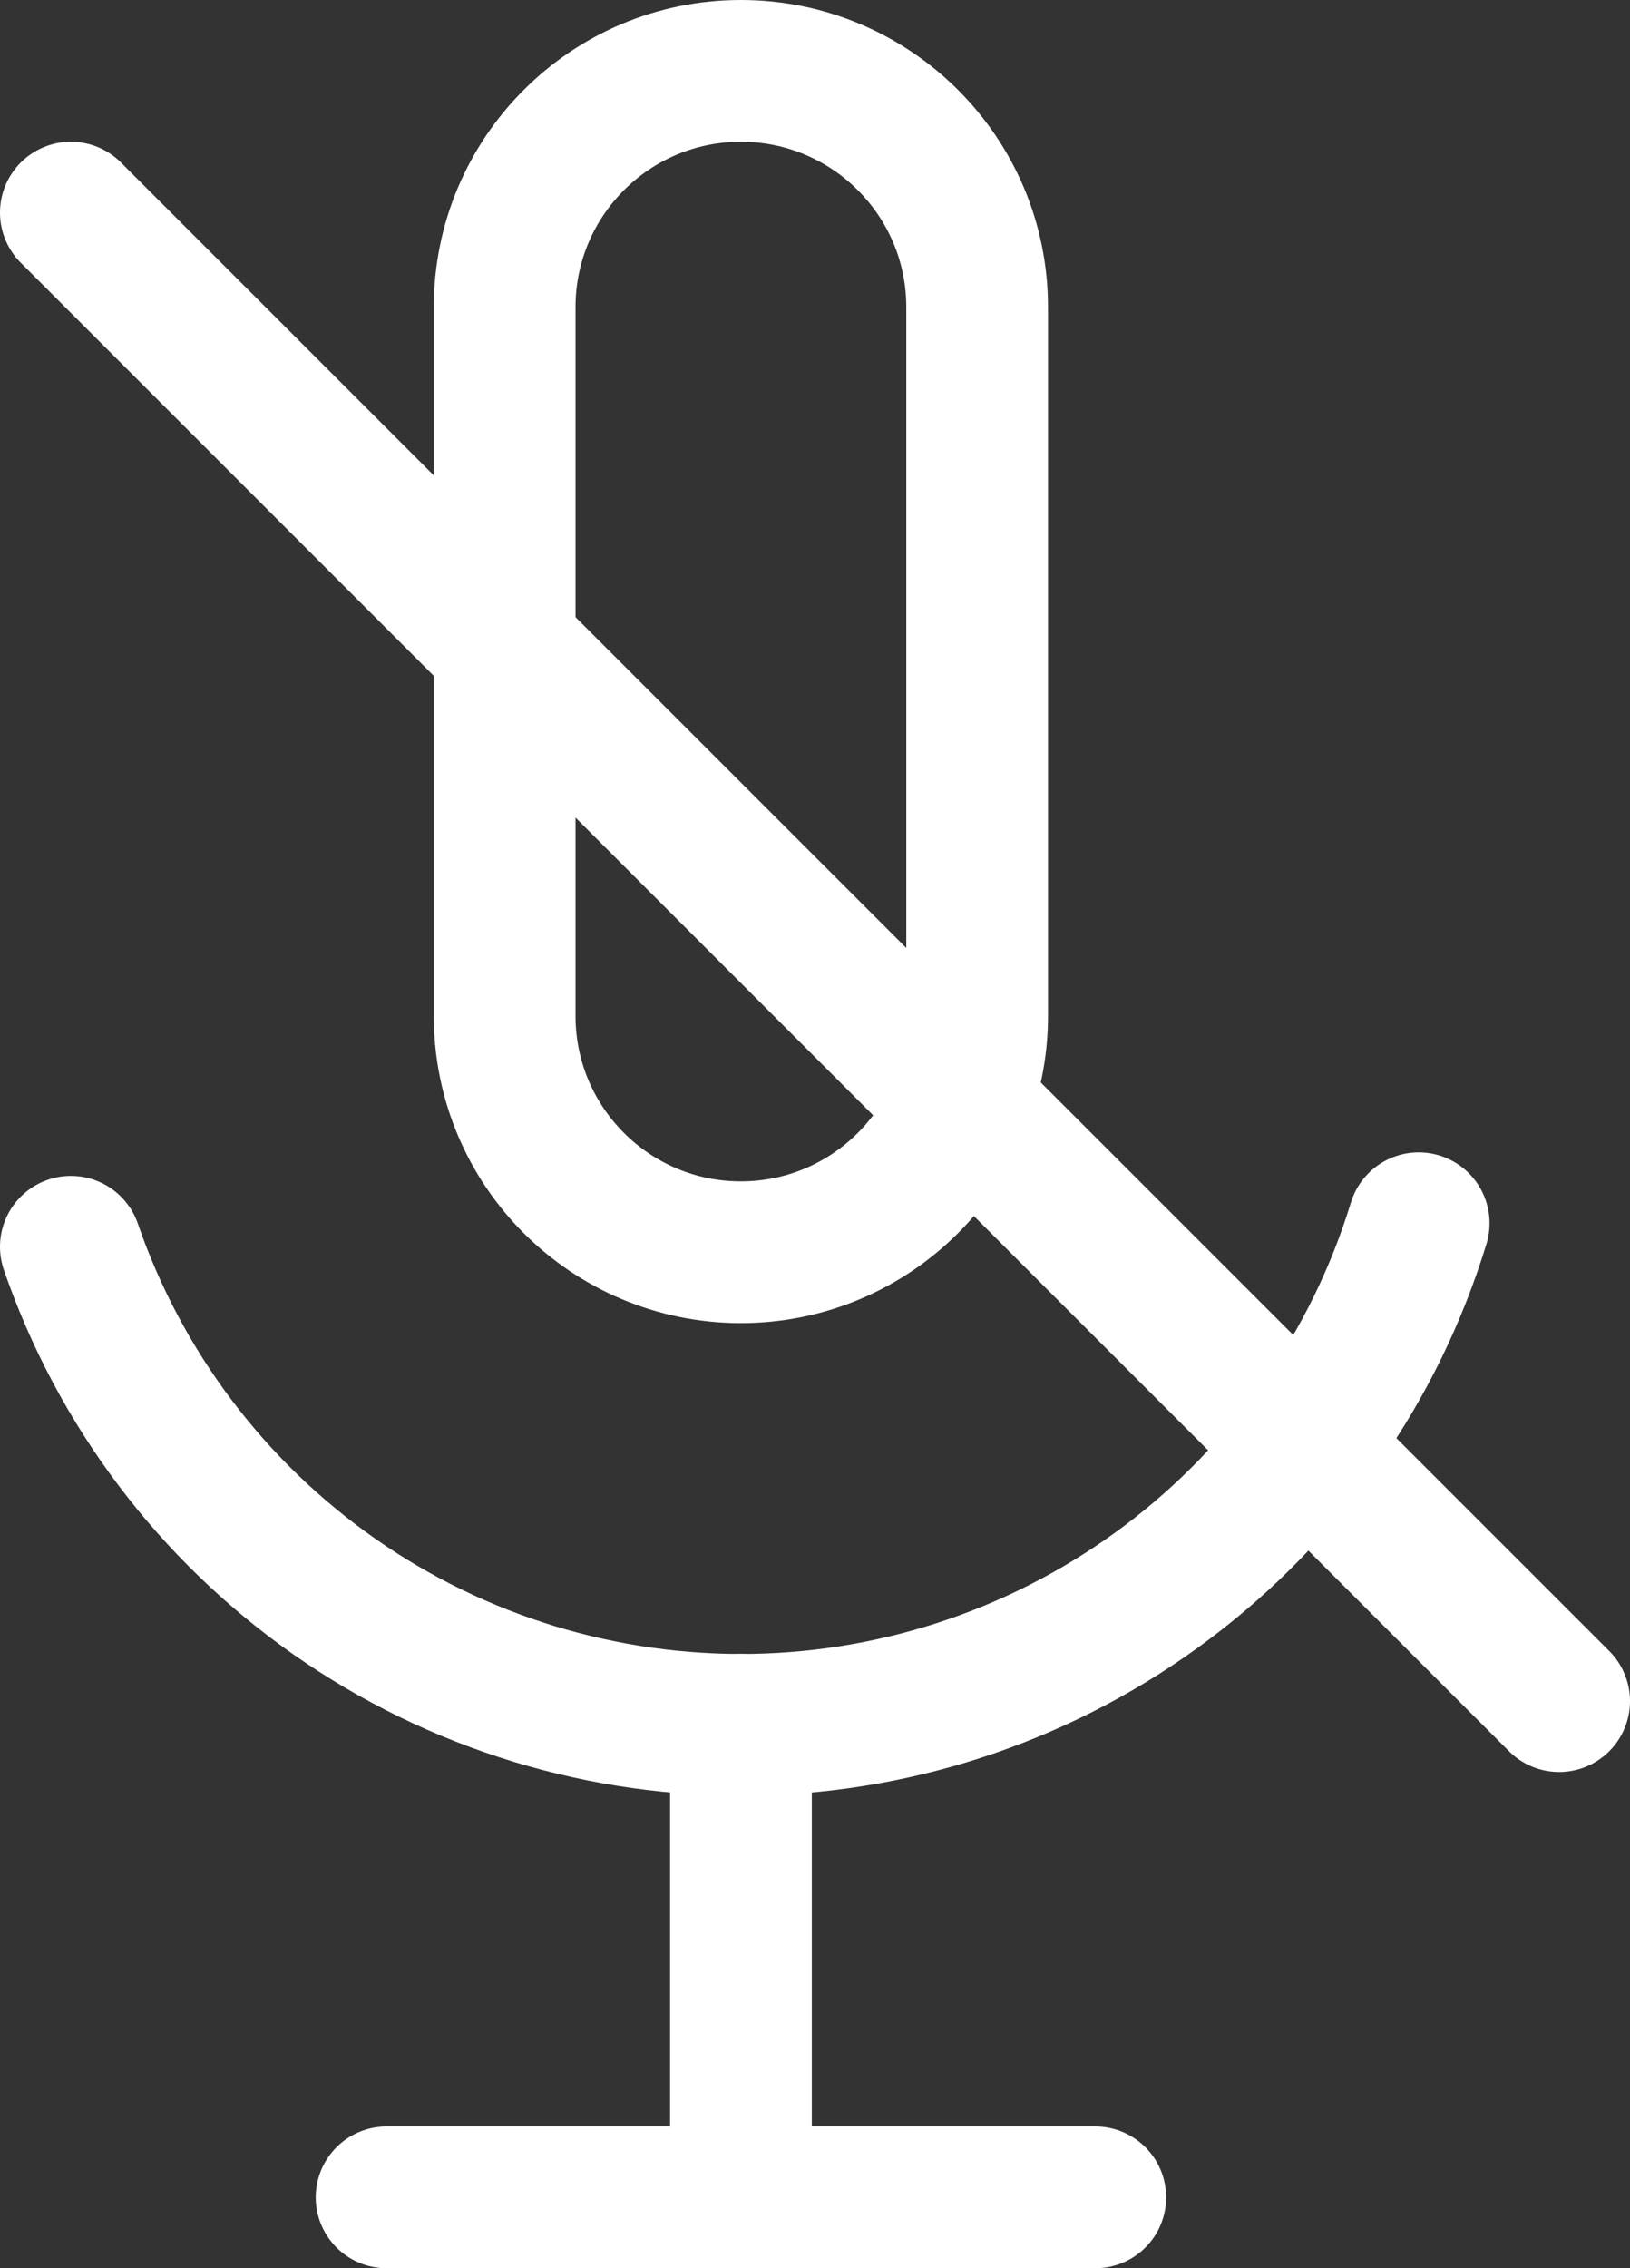 <svg width="23" height="32" viewBox="0 0 23 32" fill="none" xmlns="http://www.w3.org/2000/svg">
<rect x="0" y="0" width="23" height="32" fill="#333333" stroke="none"/>
<path d="M1 3L22 24" stroke="white" stroke-width="2" stroke-linecap="round" stroke-linejoin="round"/>
<path d="M10.455 24.334V31.001M10.455 31.001H5.455M10.455 31.001H15.455" stroke="white" stroke-width="2" stroke-linecap="round" stroke-linejoin="round"/>
<path d="M13.788 4.333C13.788 2.492 12.295 1 10.454 1C8.613 1 7.121 2.492 7.121 4.333V14.333C7.121 16.174 8.613 17.667 10.454 17.667C12.295 17.667 13.788 16.174 13.788 14.333V4.333Z" stroke="white" stroke-width="2" stroke-linecap="round" stroke-linejoin="round"/>
<path d="M20.018 17.258C19.401 19.277 18.16 21.05 16.473 22.32C14.787 23.591 12.741 24.296 10.63 24.333C8.518 24.369 6.449 23.737 4.719 22.526C2.99 21.314 1.688 19.587 1 17.59" stroke="white" stroke-width="2" stroke-linecap="round" stroke-linejoin="round"/>
</svg>
